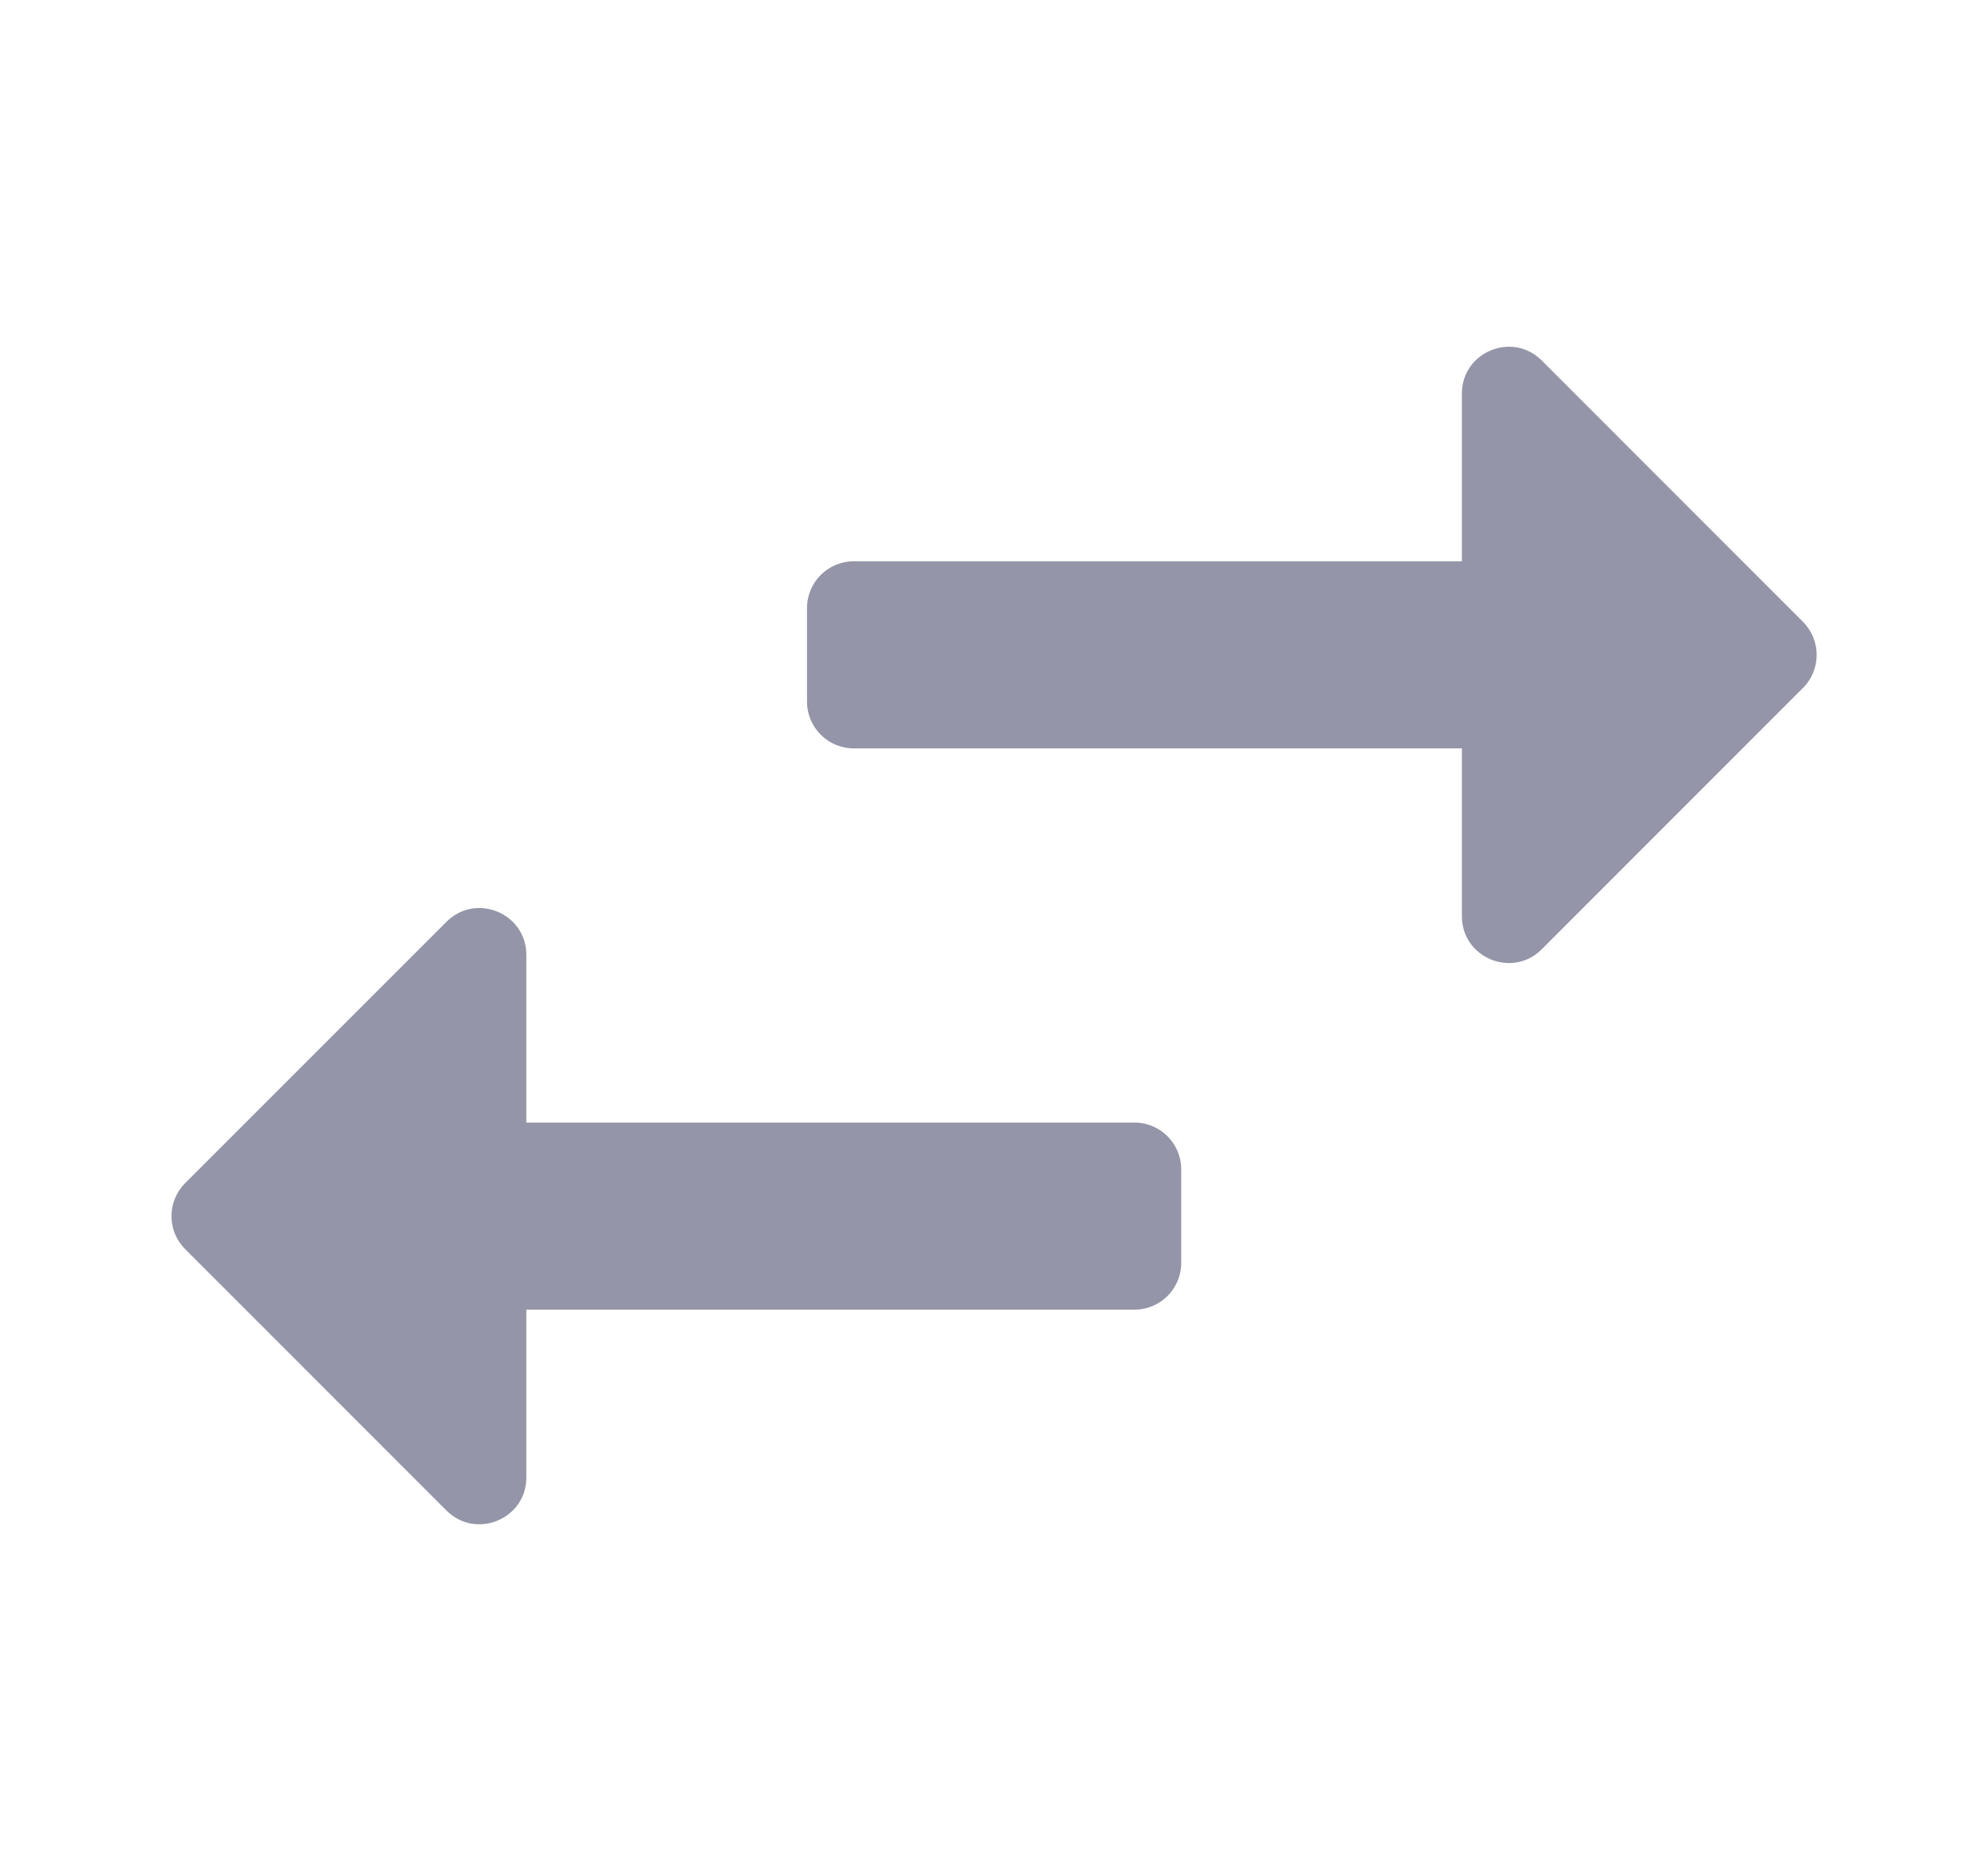 <svg width="17" height="16" viewBox="0 0 17 16" fill="none" xmlns="http://www.w3.org/2000/svg">
<g id="swap-horizontal">
<g id="Vector">
<path d="M4.501 8.166C4.501 7.81 4.07 7.631 3.818 7.883L1.584 10.117C1.427 10.274 1.427 10.527 1.584 10.683L3.818 12.918C4.07 13.169 4.501 12.991 4.501 12.635V11.2H9.701C9.922 11.2 10.101 11.021 10.101 10.8V10C10.101 9.779 9.922 9.6 9.701 9.6H4.501V8.166Z" fill="#9495A8"/>
<path d="M15.418 5.318C15.574 5.474 15.574 5.727 15.418 5.883L13.184 8.118C12.932 8.37 12.501 8.191 12.501 7.835V6.4L7.301 6.4C7.08 6.4 6.901 6.221 6.901 6V5.2C6.901 4.979 7.08 4.8 7.301 4.8L12.501 4.8V3.366C12.501 3.01 12.932 2.831 13.184 3.083L15.418 5.318Z" fill="#9495A8"/>
</g>
</g>
</svg>

